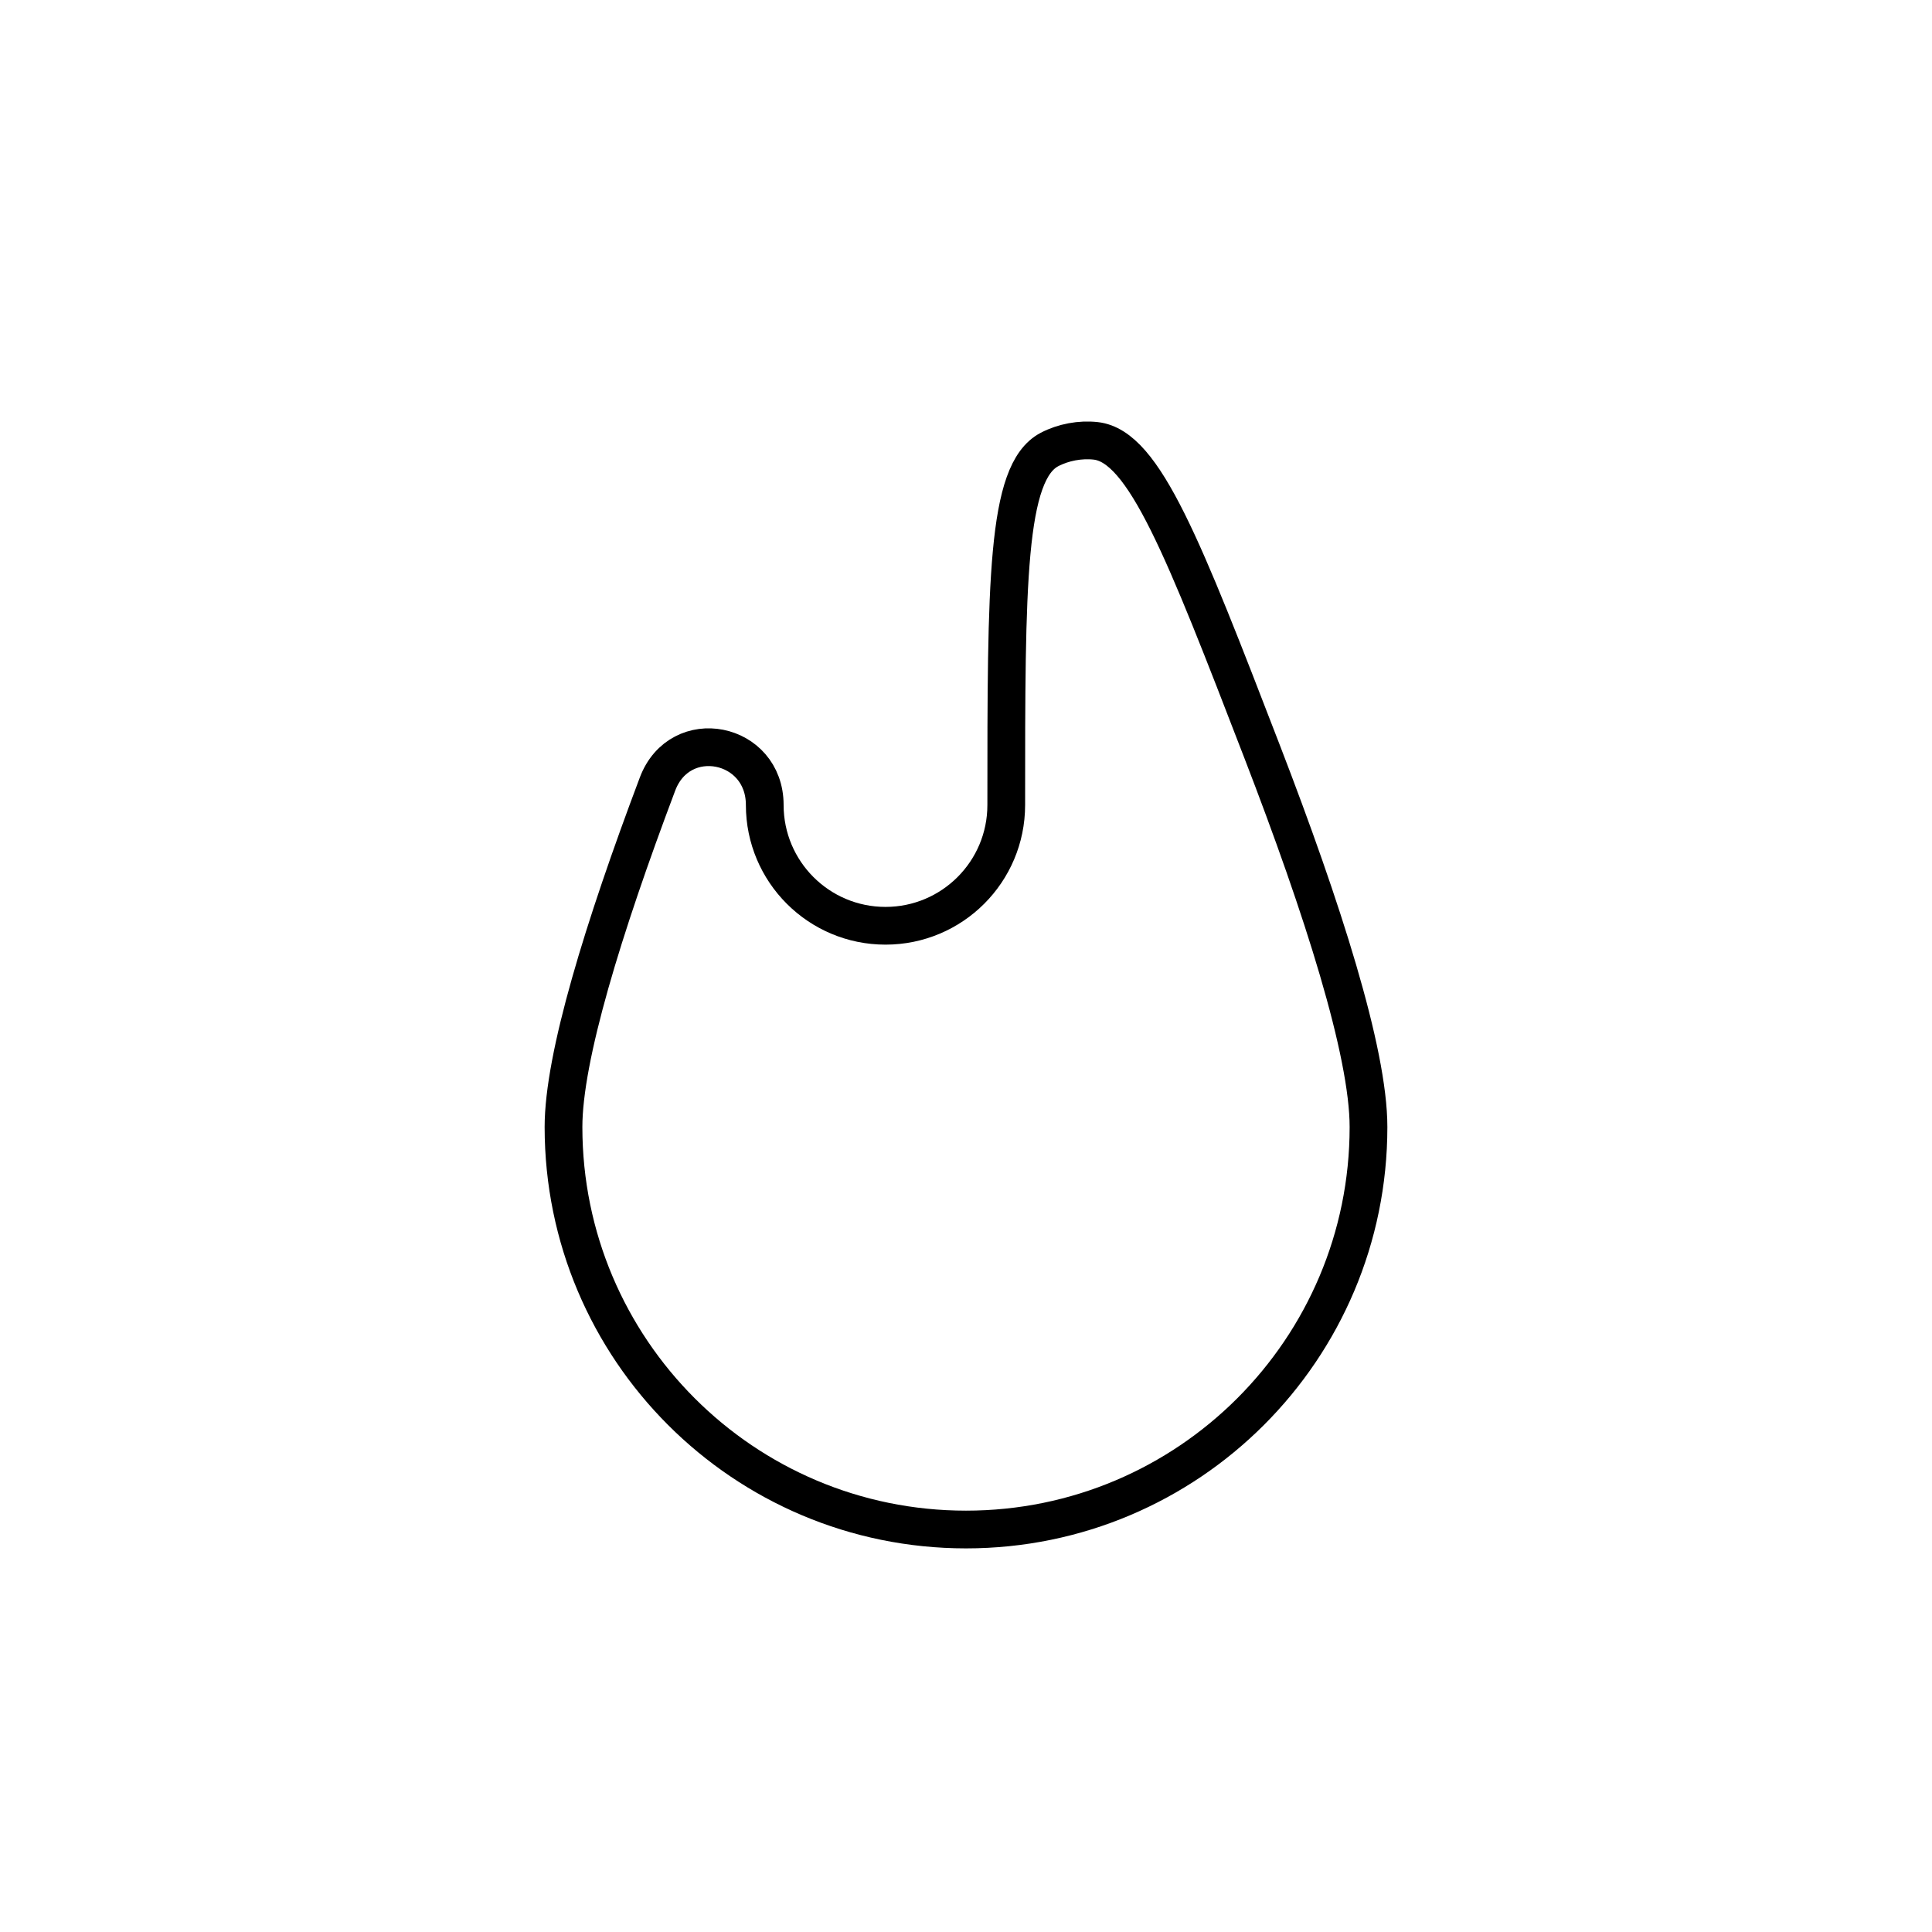 <svg width="1024" height="1024" viewBox="0 0 1024 1024" fill="none" xmlns="http://www.w3.org/2000/svg">
    <path d="M405.333 426.679C405.333 392.907 360.415 383.955 348.498 415.555C319.671 491.993 298.667 560.373 298.667 597.342C298.667 715.163 394.179 810.676 512 810.676C629.821 810.676 725.333 715.163 725.333 597.342C725.333 557.624 701.089 481.649 668.947 398.378C627.31 290.508 606.491 236.573 580.793 233.668C572.57 232.739 563.599 234.41 556.262 238.238C533.333 250.203 533.333 309.028 533.333 426.679C533.333 462.025 504.68 490.679 469.333 490.679C433.987 490.679 405.333 462.025 405.333 426.679Z" stroke="black" stroke-width="20"/>
</svg>
